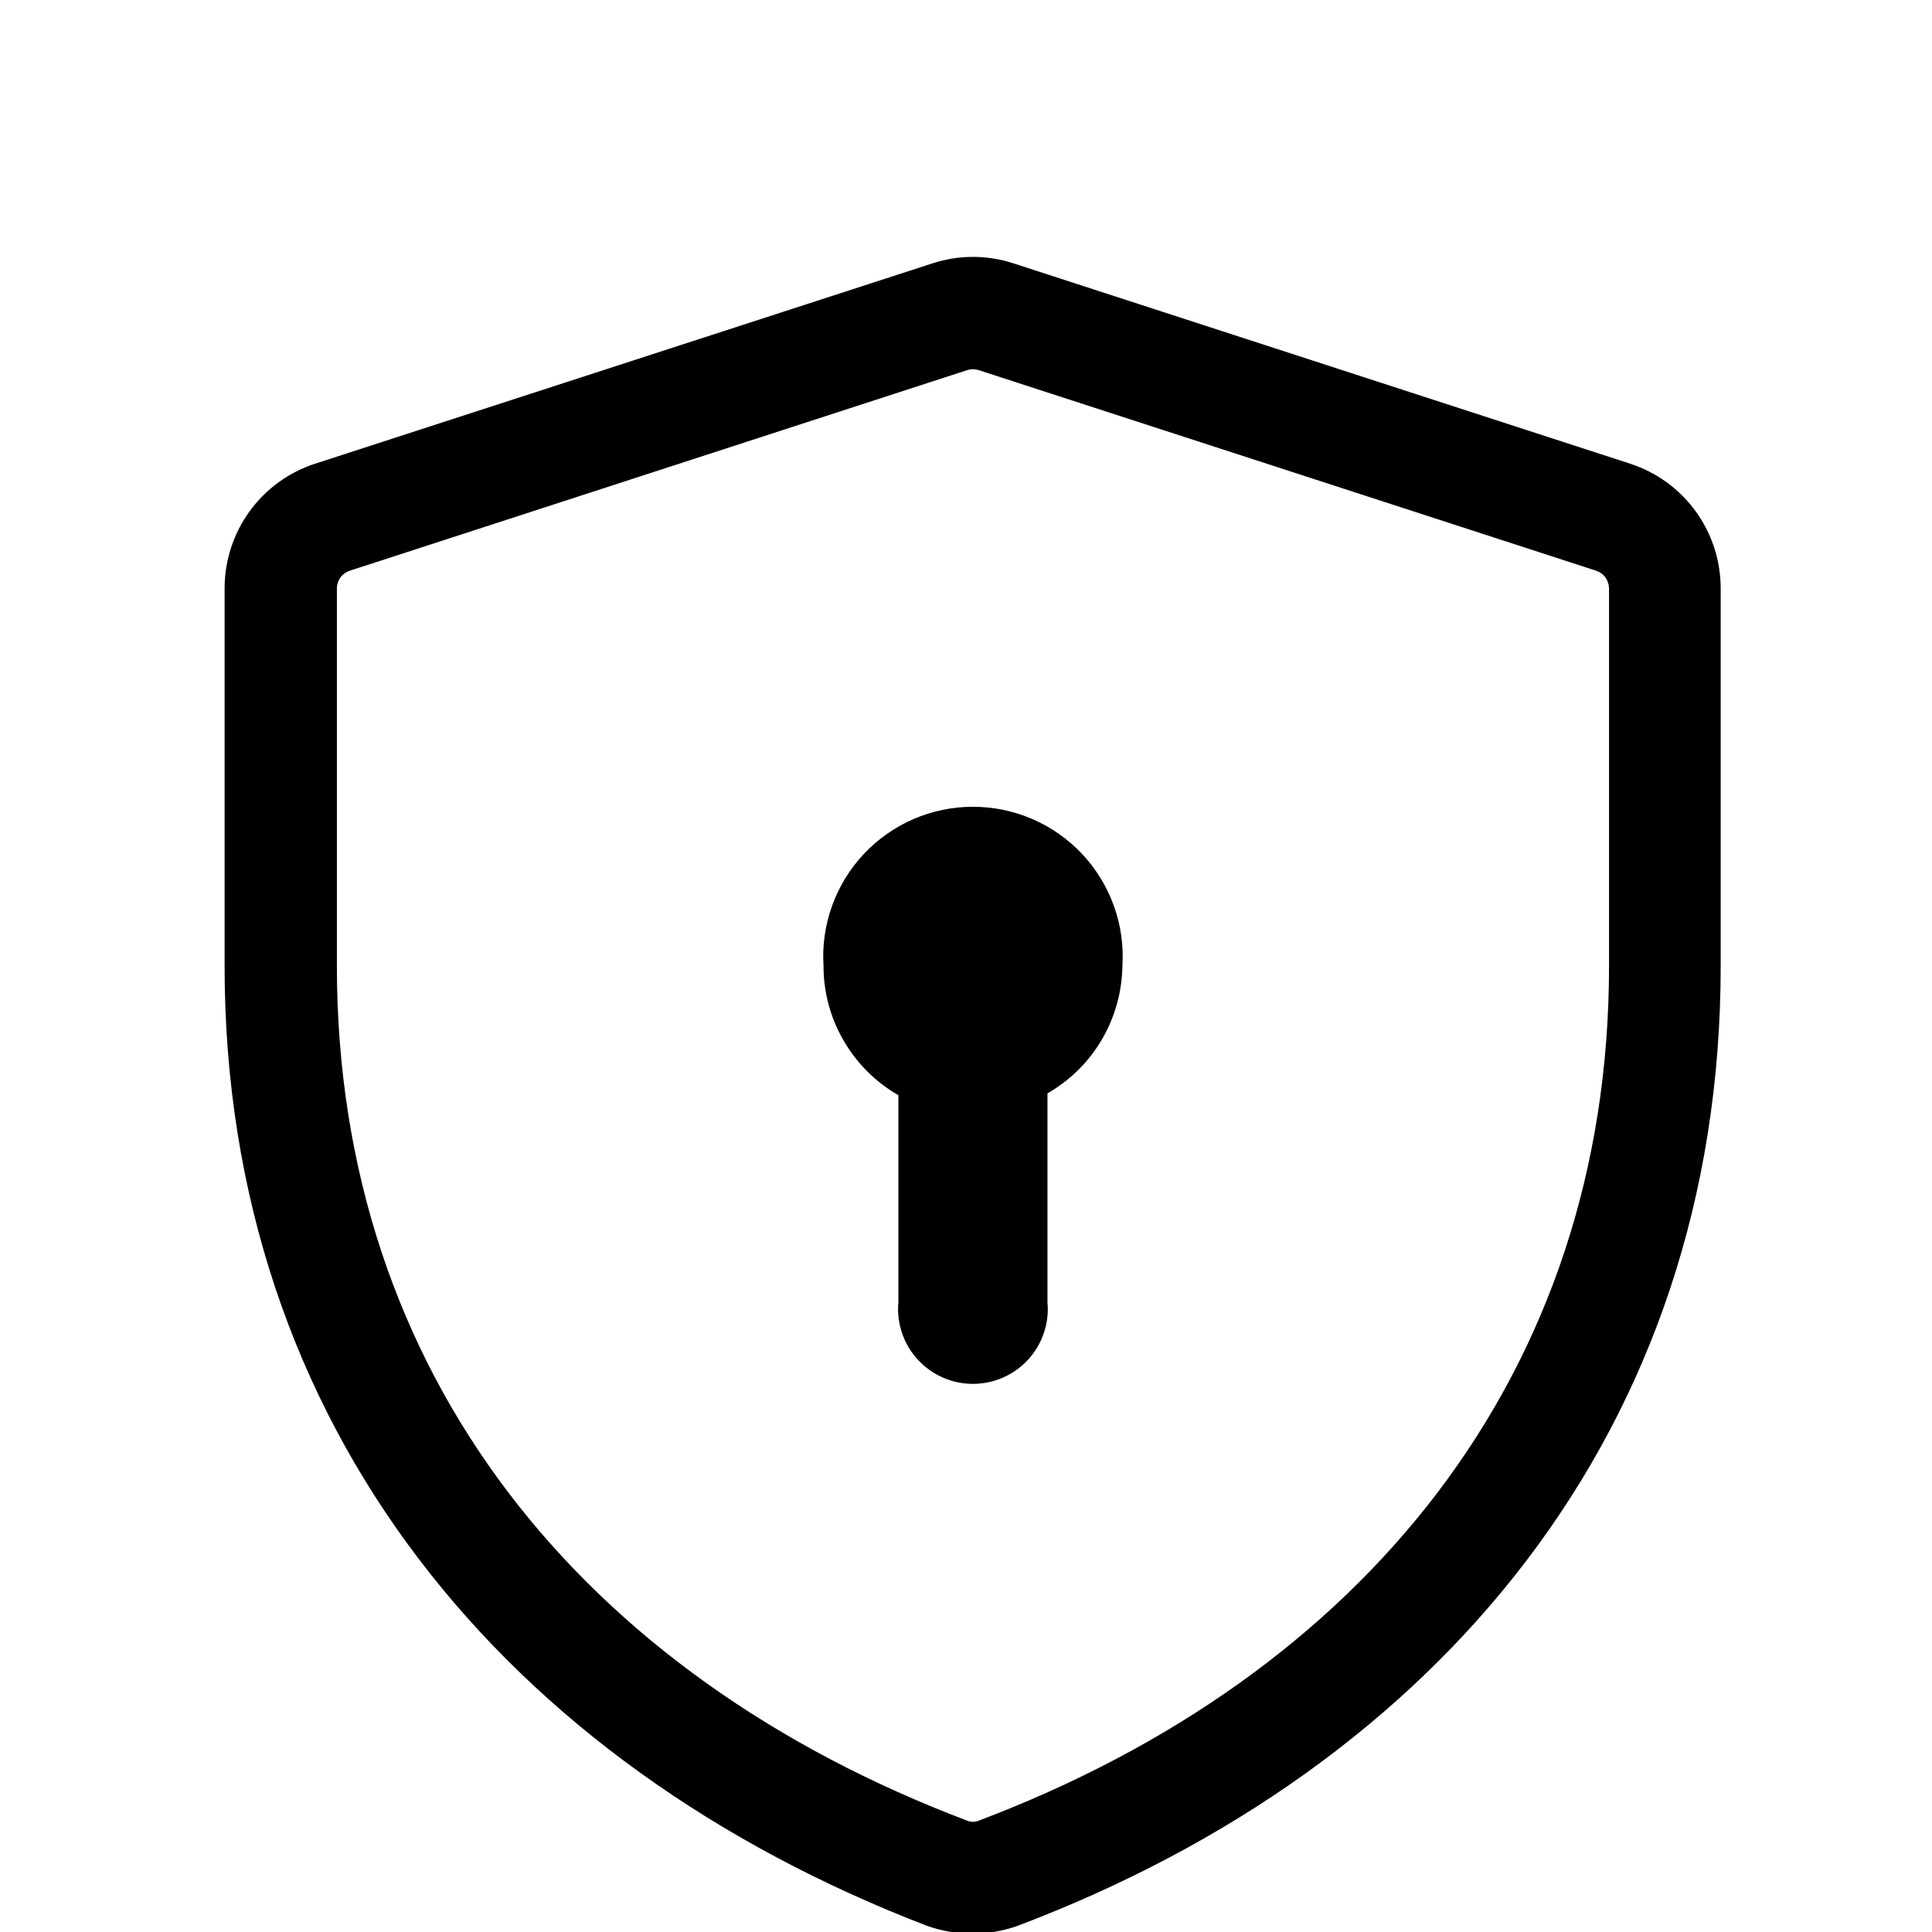 <svg width="24" height="24" viewBox="0 0 24 21" fill="none" xmlns="http://www.w3.org/2000/svg">
<path fill-rule="evenodd" clip-rule="evenodd" d="M12.158 3.098C12.111 3.083 12.061 3.083 12.015 3.098L4.35 5.588C4.303 5.602 4.262 5.63 4.232 5.669C4.203 5.709 4.186 5.756 4.185 5.805V10.5C4.185 15.57 7.237 19.312 12.023 21.12C12.064 21.135 12.109 21.135 12.15 21.12C16.935 19.312 19.988 15.57 19.988 10.5V5.805C19.986 5.756 19.97 5.709 19.94 5.669C19.911 5.63 19.869 5.602 19.823 5.588L12.158 3.098ZM11.588 1.77C11.912 1.665 12.261 1.665 12.585 1.77L20.25 4.26C20.576 4.366 20.861 4.572 21.063 4.85C21.265 5.127 21.374 5.462 21.375 5.805V10.5C21.375 16.253 17.872 20.445 12.637 22.425C12.276 22.552 11.882 22.552 11.52 22.425C6.3 20.422 2.79 16.23 2.79 10.5V5.805C2.791 5.462 2.9 5.127 3.102 4.85C3.304 4.572 3.588 4.366 3.915 4.26L11.588 1.77ZM13.012 12.082C13.292 11.922 13.524 11.692 13.687 11.415C13.85 11.137 13.938 10.822 13.943 10.5C13.959 10.246 13.923 9.992 13.837 9.753C13.751 9.514 13.617 9.295 13.443 9.109C13.269 8.924 13.059 8.776 12.825 8.675C12.592 8.574 12.34 8.522 12.086 8.522C11.832 8.522 11.581 8.574 11.347 8.675C11.114 8.776 10.904 8.924 10.73 9.109C10.556 9.295 10.422 9.514 10.336 9.753C10.25 9.992 10.214 10.246 10.23 10.5C10.23 10.826 10.316 11.146 10.48 11.427C10.643 11.709 10.878 11.943 11.16 12.105V14.678C11.148 14.806 11.164 14.936 11.205 15.058C11.246 15.181 11.313 15.293 11.4 15.388C11.487 15.484 11.593 15.56 11.711 15.612C11.829 15.664 11.957 15.691 12.086 15.691C12.215 15.691 12.343 15.664 12.461 15.612C12.579 15.56 12.686 15.484 12.773 15.388C12.86 15.293 12.926 15.181 12.967 15.058C13.009 14.936 13.024 14.806 13.012 14.678V12.082Z" fill="black"/>
</svg>
